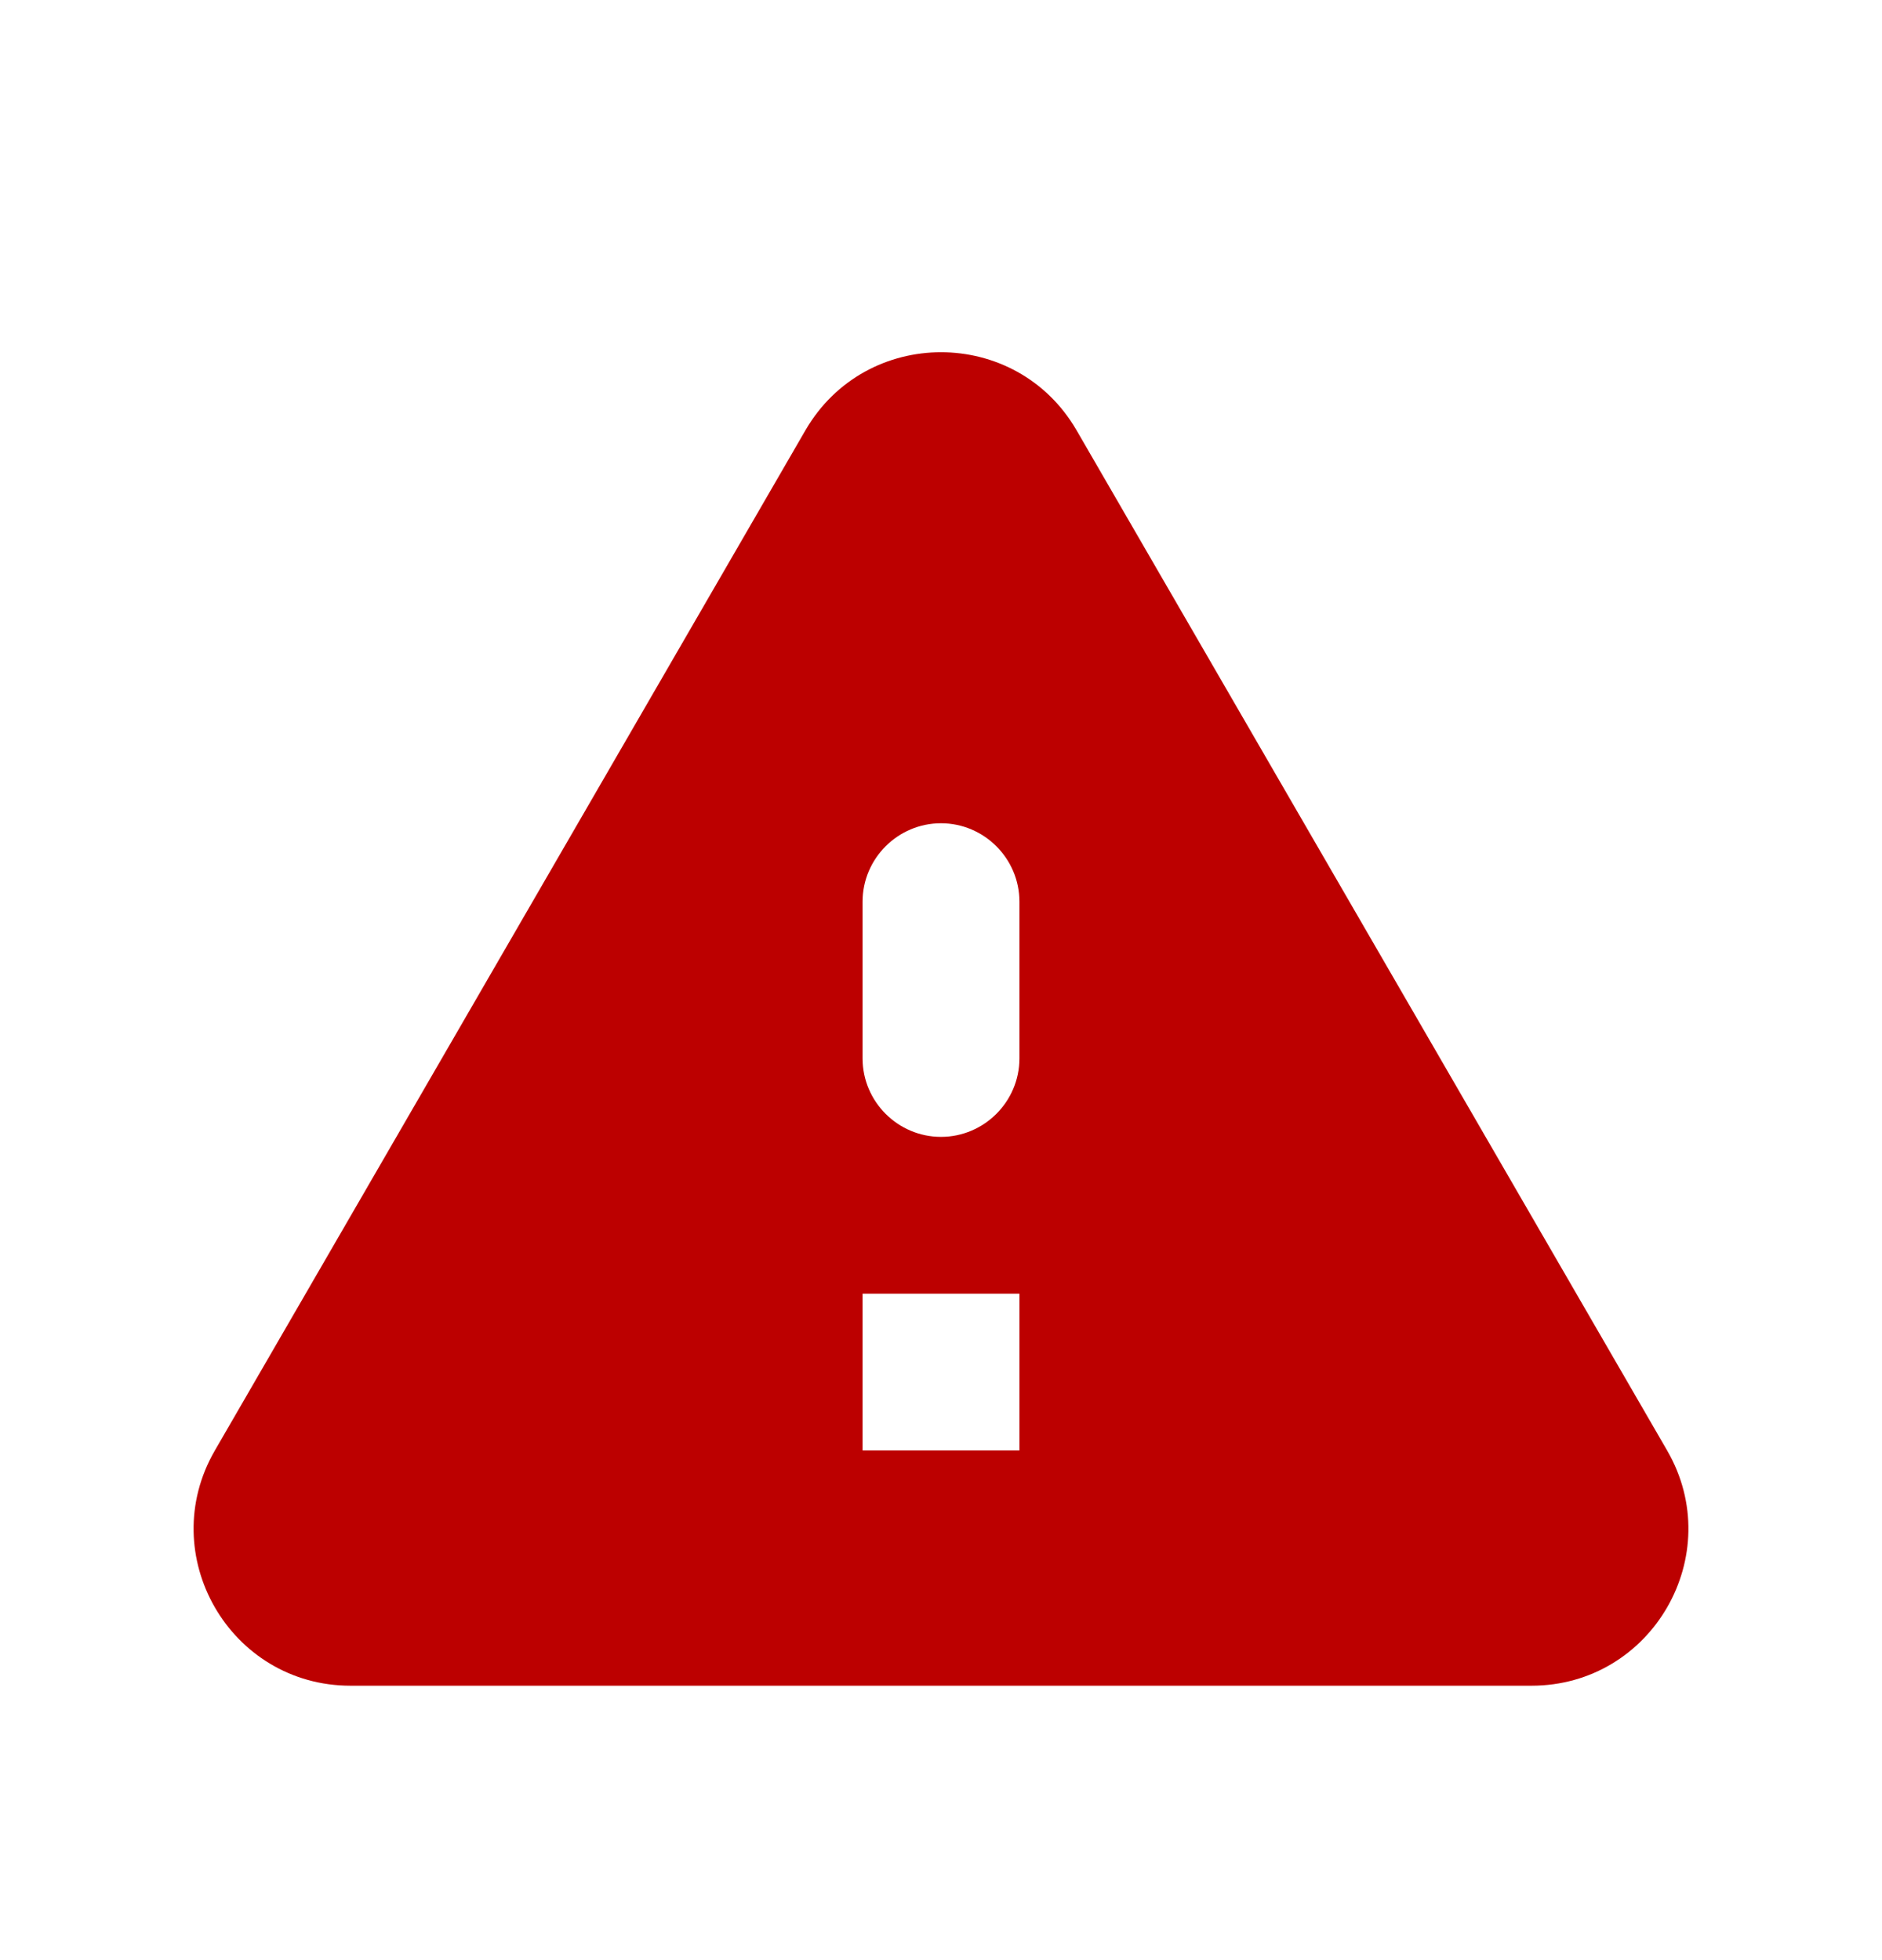 <svg width="24" height="25" viewBox="0 0 24 25" fill="none" xmlns="http://www.w3.org/2000/svg">
<path d="M4.47 21.5H19.53C21.07 21.5 22.03 19.83 21.26 18.5L13.73 5.49C12.96 4.16 11.04 4.16 10.27 5.49L2.74 18.5C1.97 19.83 2.93 21.5 4.47 21.5ZM12 14.5C11.45 14.5 11 14.05 11 13.5V11.5C11 10.95 11.45 10.5 12 10.5C12.55 10.5 13 10.95 13 11.5V13.5C13 14.05 12.55 14.5 12 14.5ZM13 18.5H11V16.5H13V18.5Z" fill="#BC0000"/>
</svg>
